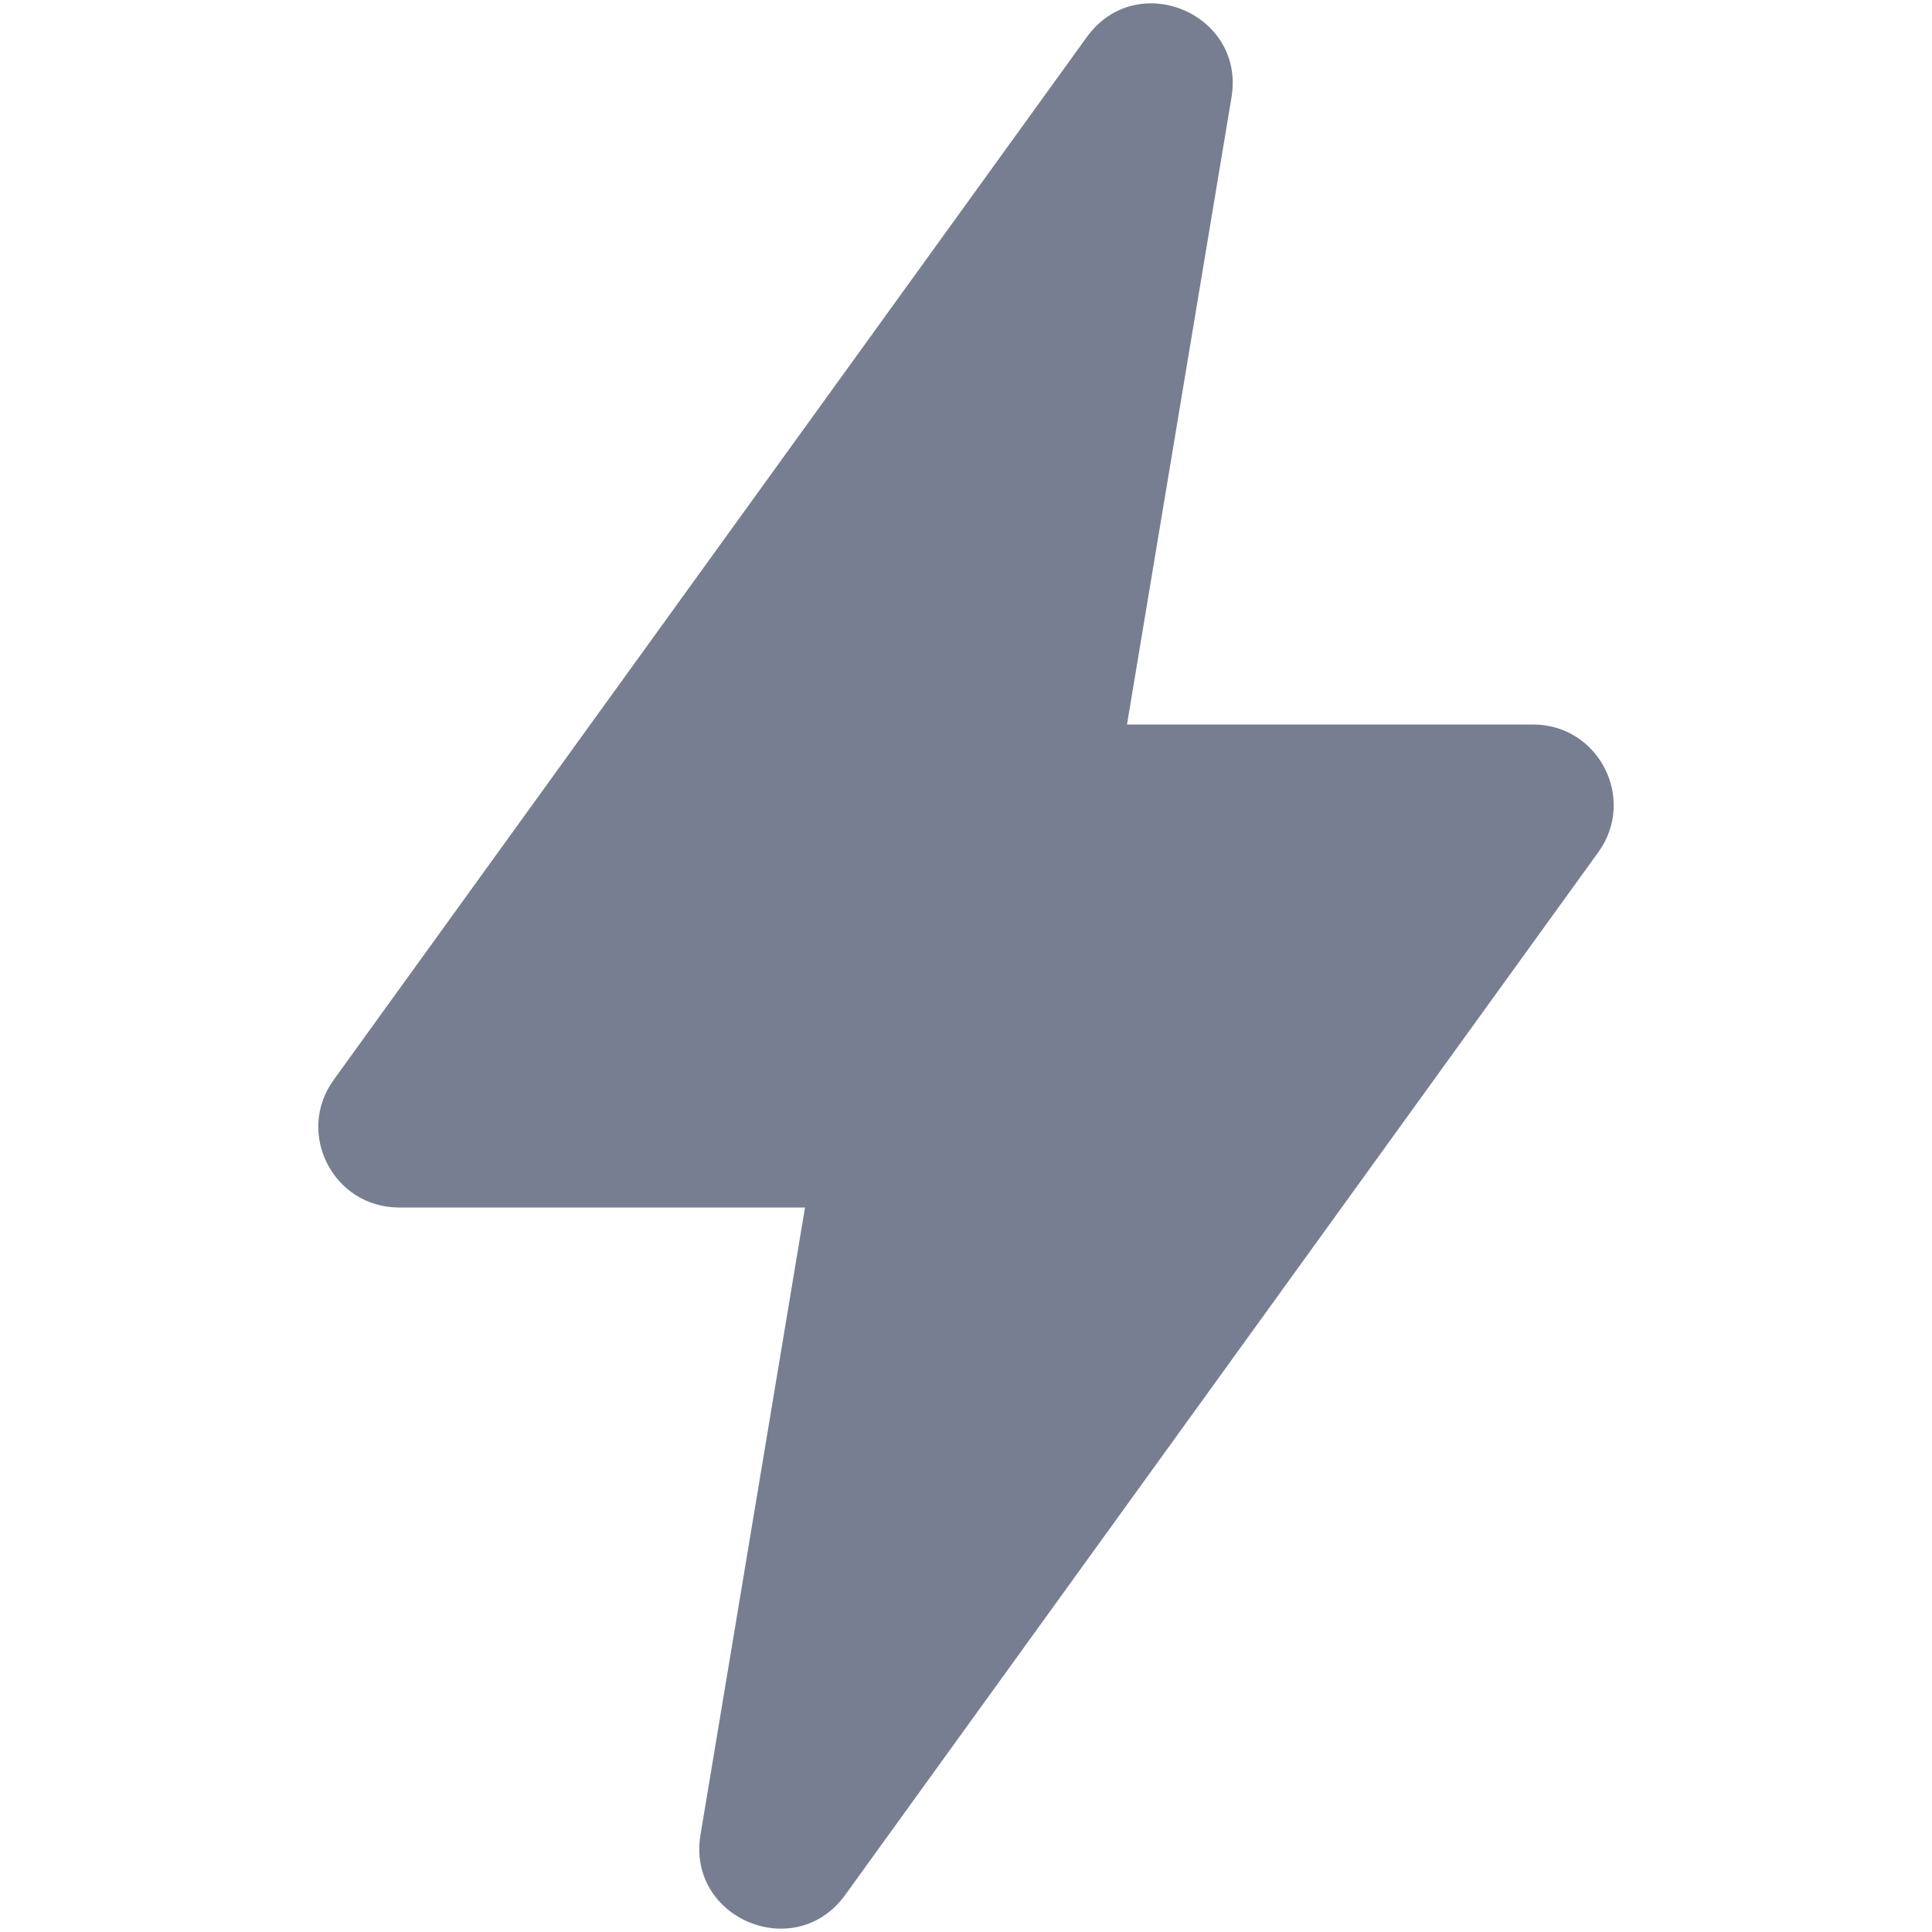 <svg width="24" height="24" viewBox="0 0 24 24" fill="none" xmlns="http://www.w3.org/2000/svg">
<path d="M4.145 13.415L13.501 0.46C14.12 -0.397 15.472 0.167 15.298 1.21L14 9H19.044C19.86 9 20.333 9.924 19.855 10.586L10.499 23.54C9.88 24.397 8.528 23.833 8.702 22.791L10 15H4.956C4.14 15 3.667 14.076 4.145 13.415Z" fill="#777E91"/>
</svg>

